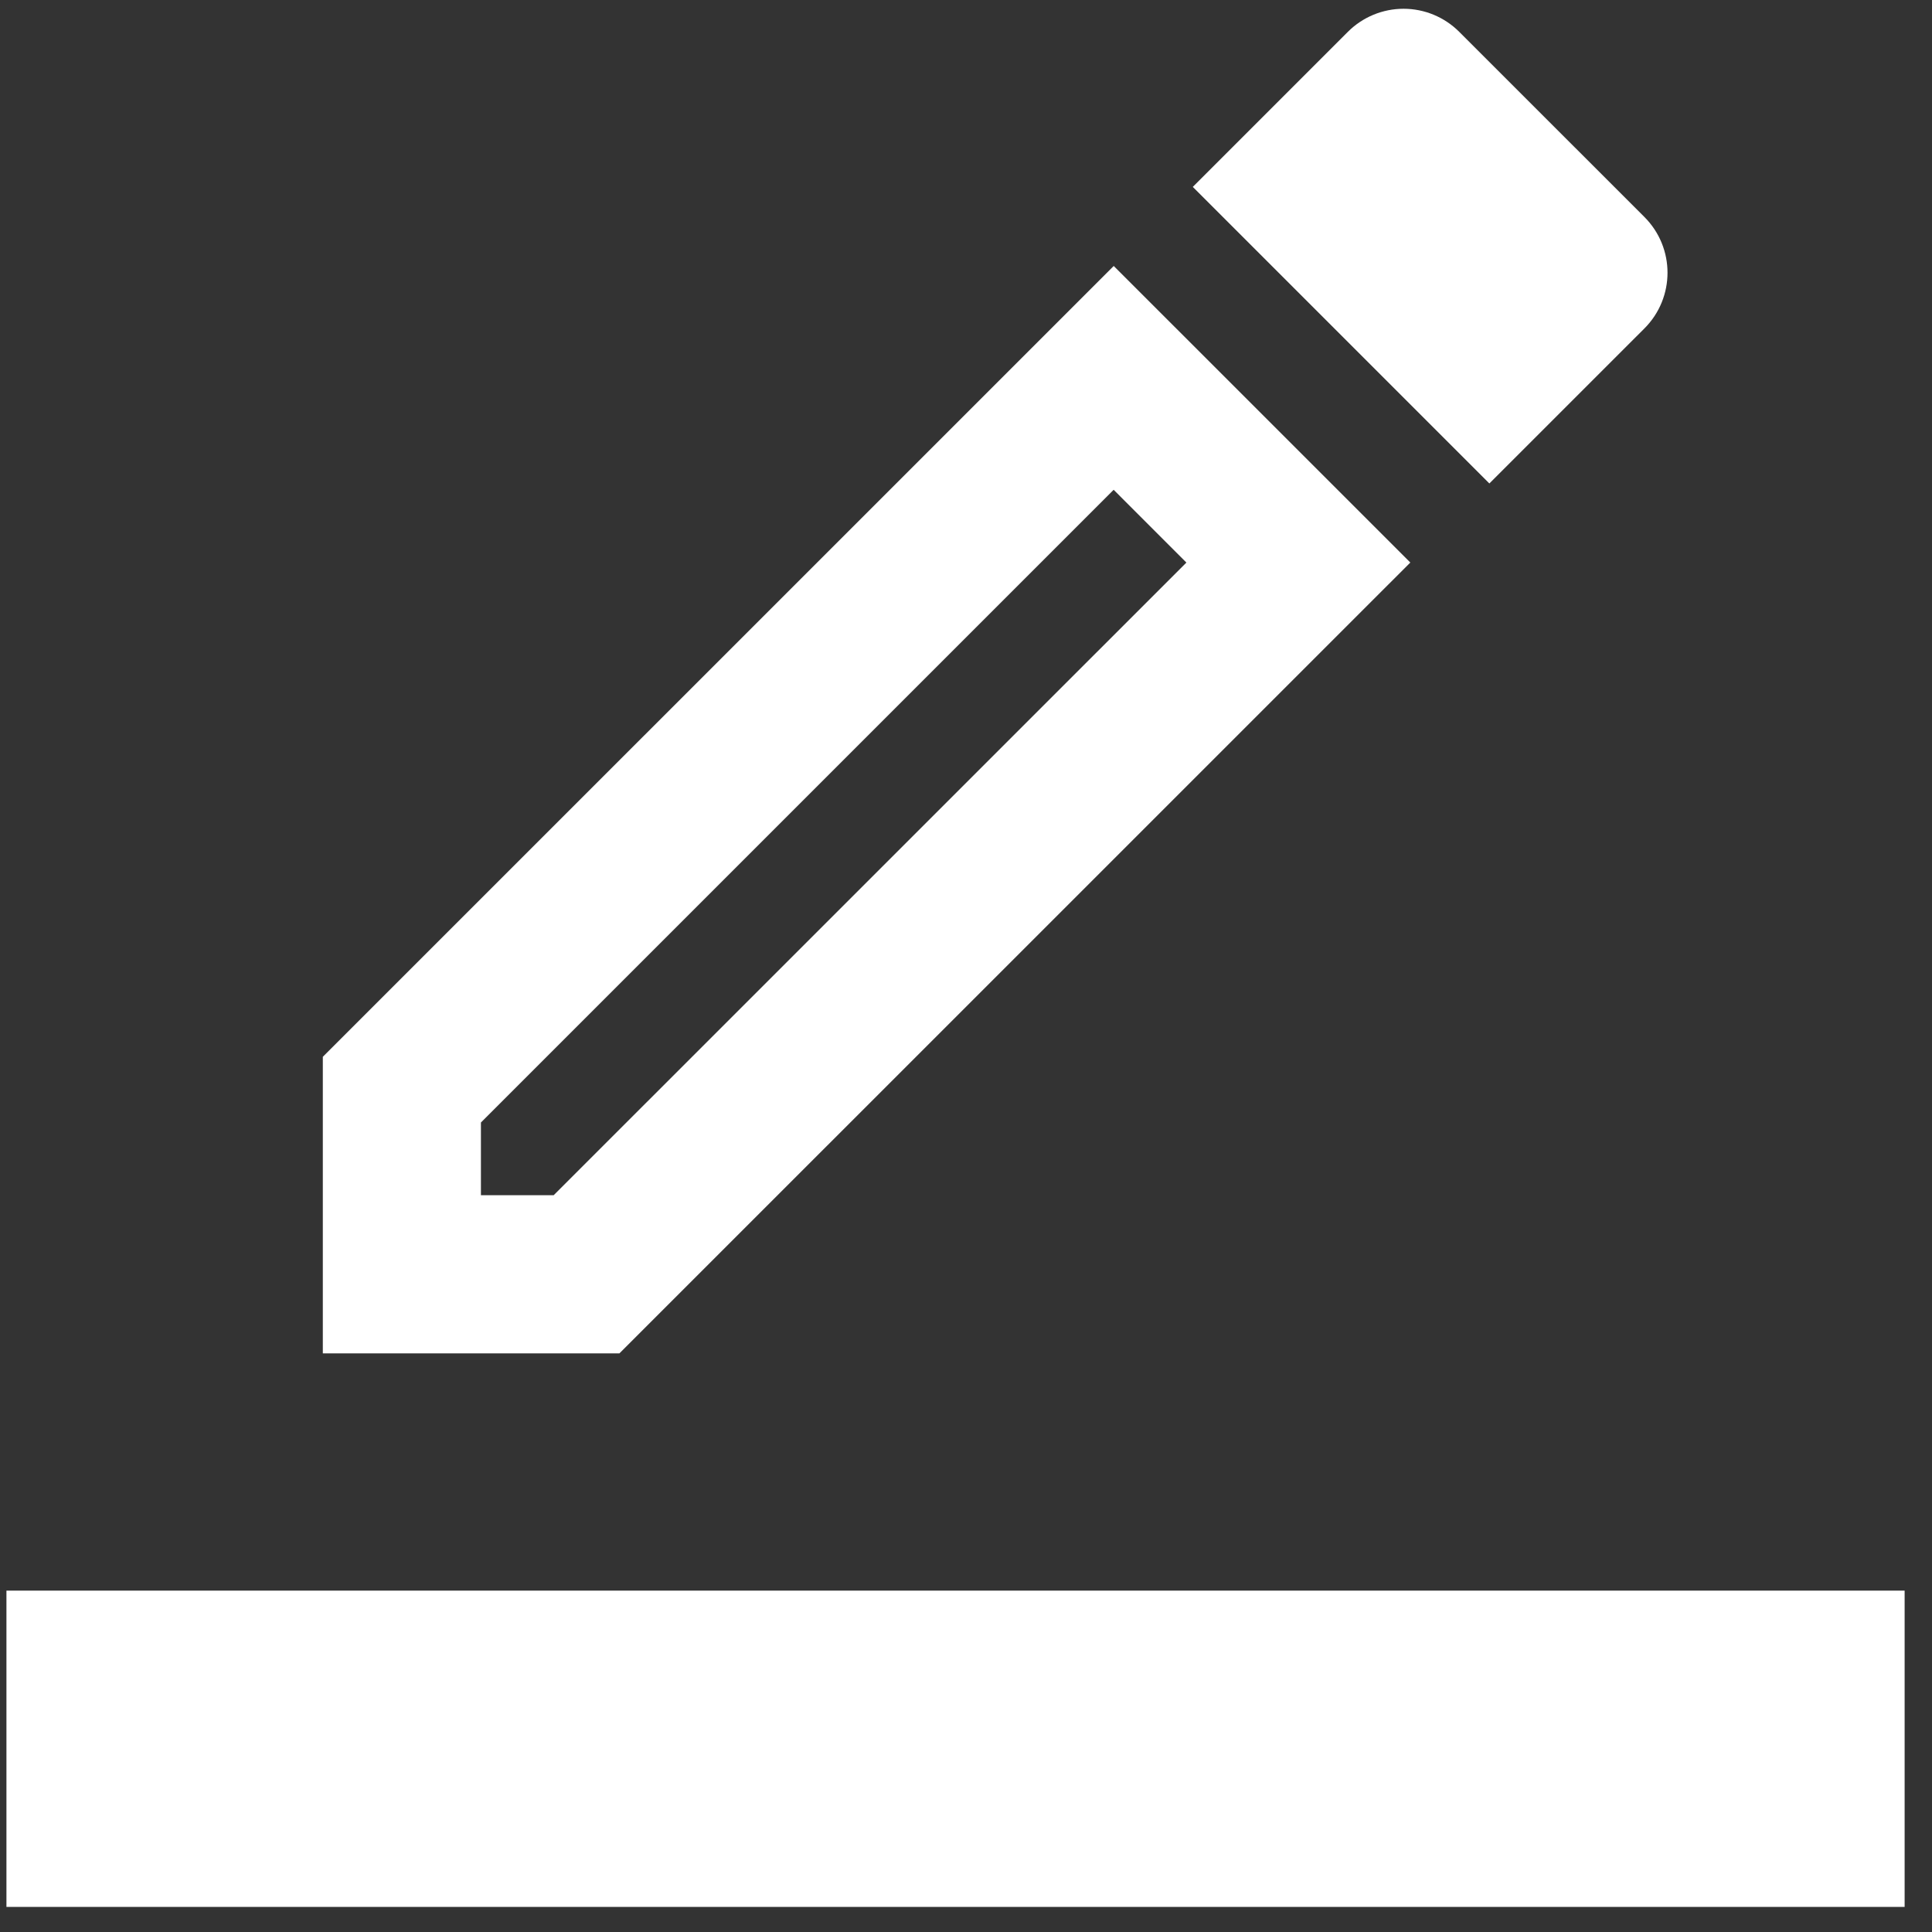 <svg width="54" height="54" viewBox="0 0 54 54" fill="none" xmlns="http://www.w3.org/2000/svg">
<rect x="0" y="0" width="54" height="54" fill="#333333" stroke="none"/>
<path fill-rule="evenodd" clip-rule="evenodd" d="M45.961 9.181C46.823 8.319 46.823 6.926 45.961 6.064L40.788 0.892C40.375 0.478 39.815 0.245 39.23 0.245C38.645 0.245 38.084 0.478 37.671 0.892L33.339 5.224L41.628 13.513L45.961 9.181ZM9.023 29.538L31.129 7.434L39.419 15.723L17.313 37.827H9.023V29.538ZM13.442 33.407H15.475L33.16 15.724L31.127 13.69L13.442 31.374V33.407ZM53.235 44.458H0.18V53.299H53.235V44.458Z" fill="white"/>
</svg>
